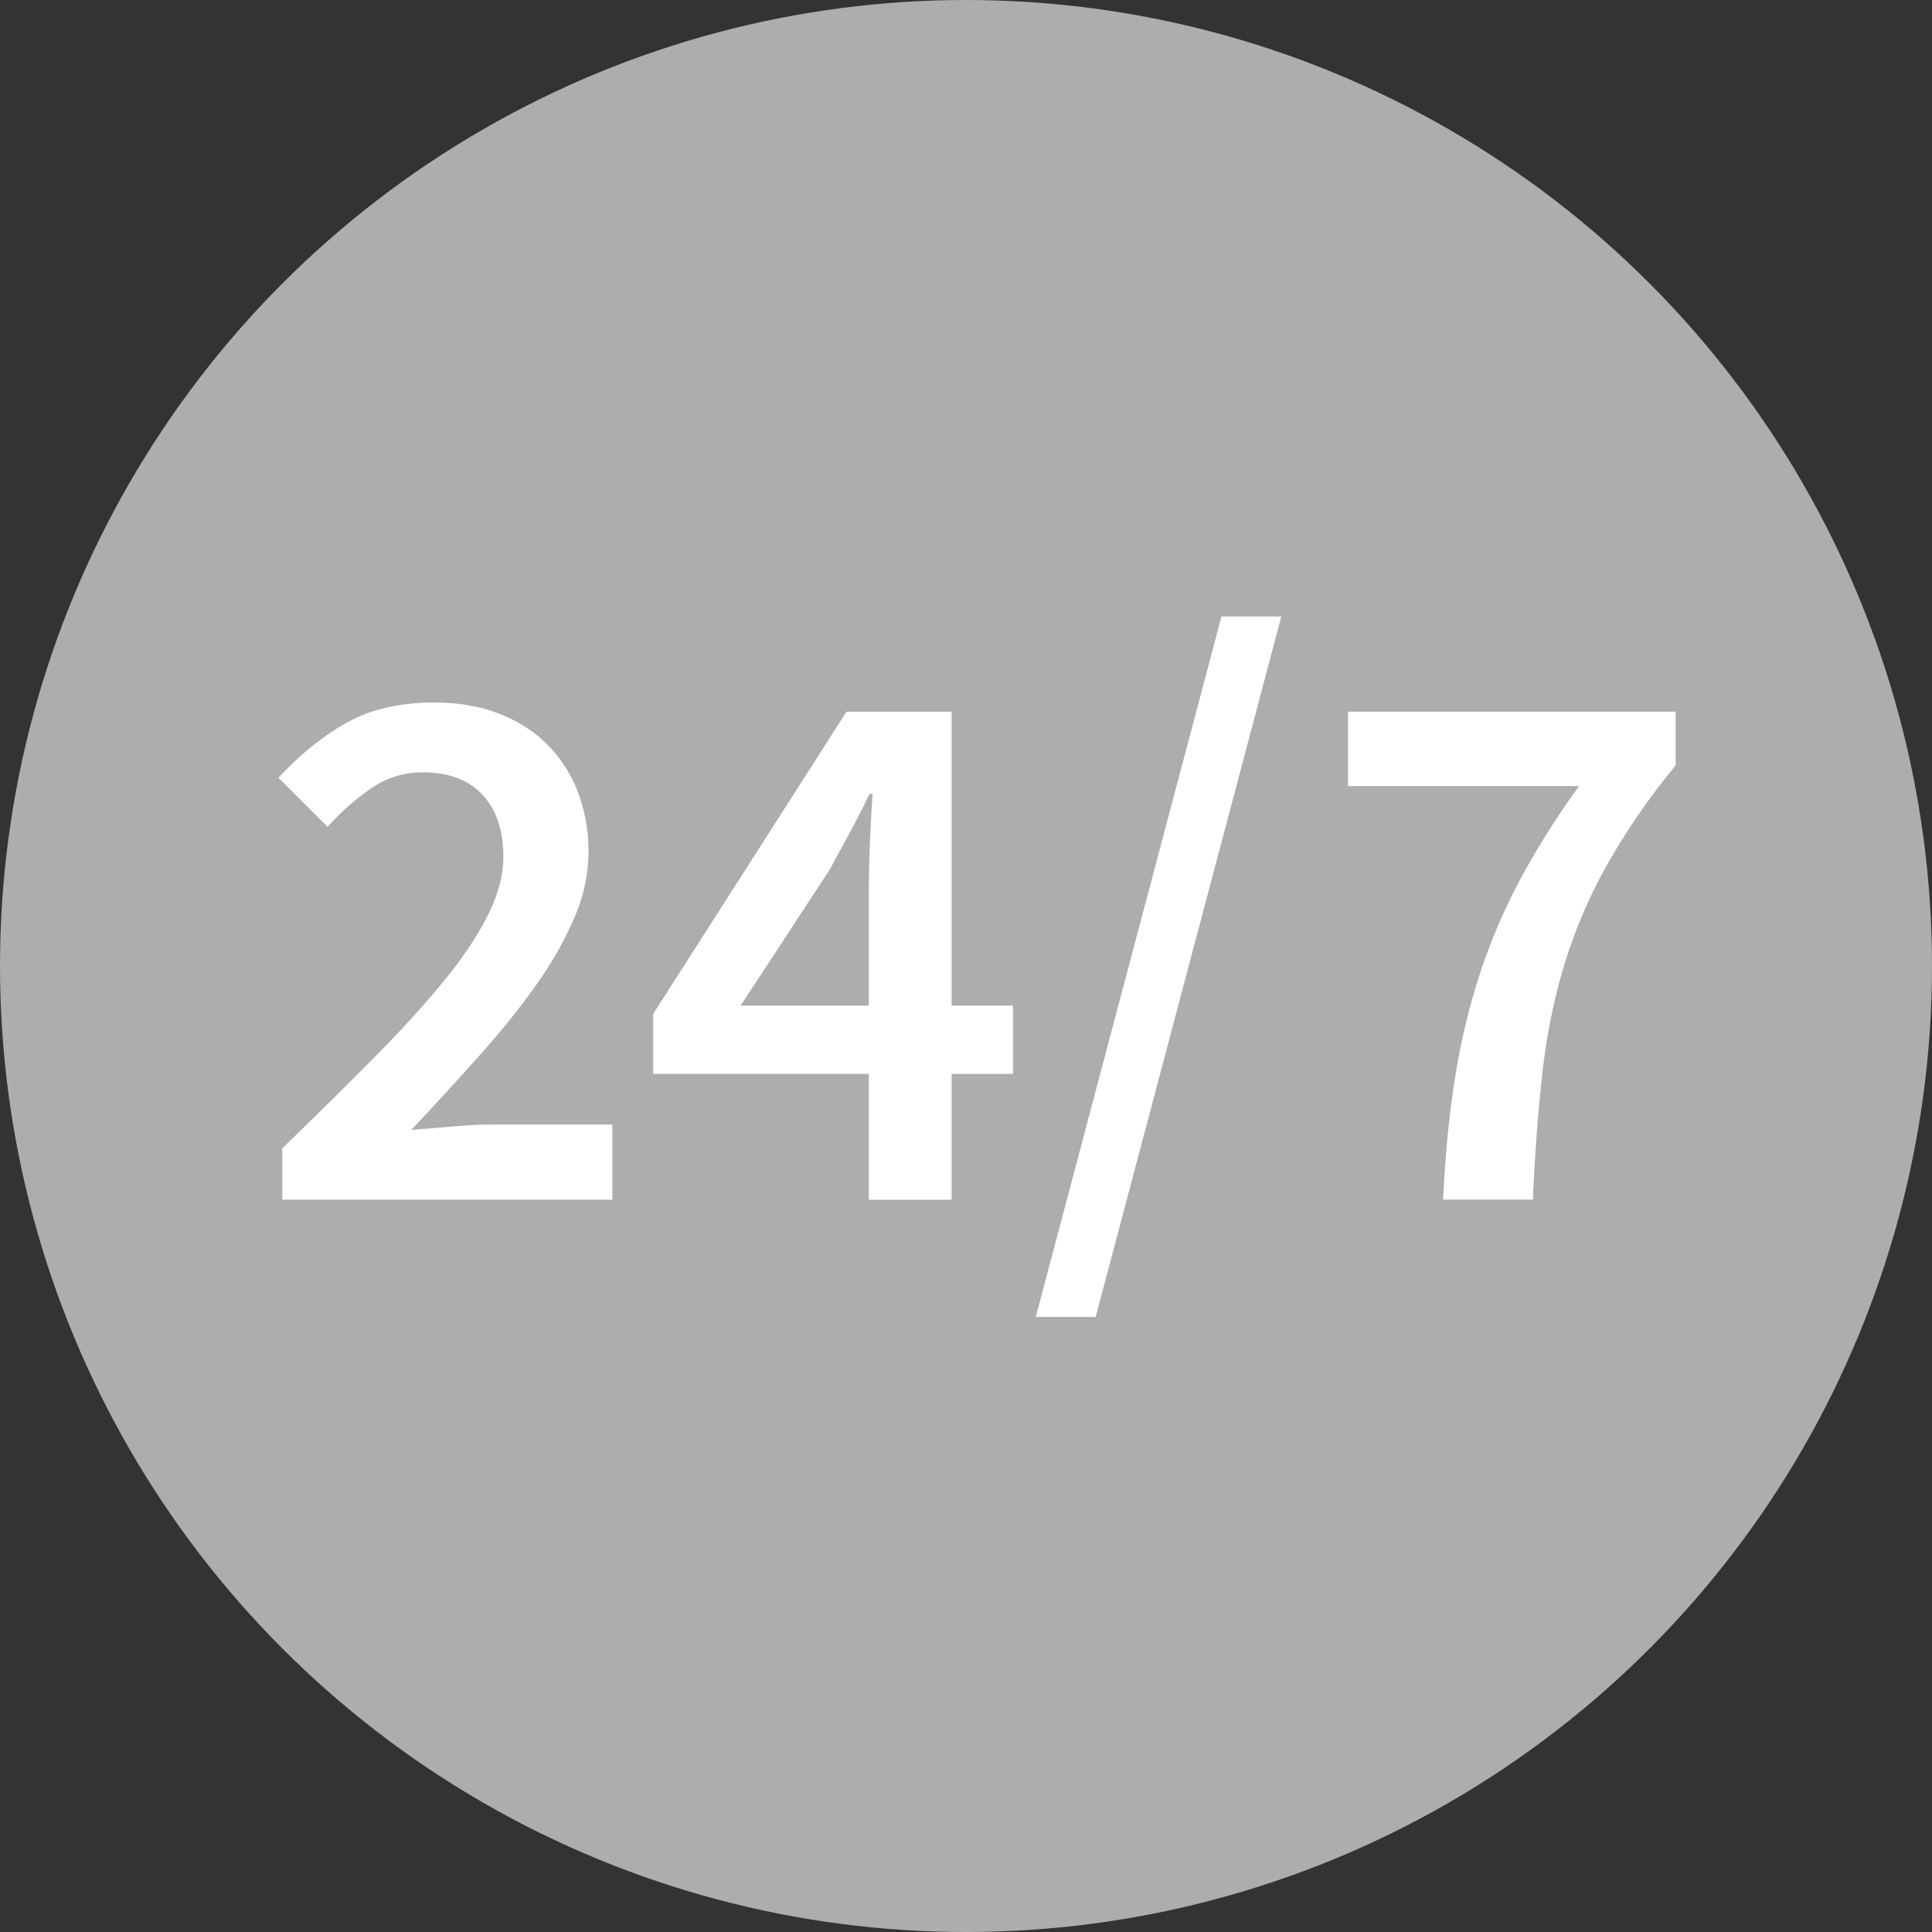 <svg xmlns="http://www.w3.org/2000/svg" id="Ebene_2" viewBox="0 0 34 34"><rect x="0" y="0" width="34" height="34" fill="#333333" stroke="none"/><defs><style>.cls-1{fill:#fff}</style></defs><g id="Ebene_1-2"><circle cx="17" cy="17" r="17" style="fill:#adadad"/><path d="M4.968 20.208c.595-.576 1.133-1.107 1.614-1.593s.892-.937 1.229-1.351c.338-.414.597-.801.776-1.161.181-.36.271-.703.271-1.026 0-.459-.121-.822-.364-1.087s-.595-.398-1.054-.398a1.57 1.57 0 0 0-.911.284 4.321 4.321 0 0 0-.764.675l-.865-.865c.396-.423.804-.75 1.223-.979.418-.229.925-.344 1.519-.344.415 0 .788.063 1.121.189s.617.304.851.533c.234.23.417.506.547.831a2.924 2.924 0 0 1-.054 2.235 6.375 6.375 0 0 1-.675 1.188c-.284.401-.615.812-.993 1.236-.378.423-.778.859-1.201 1.31.225-.018.468-.038.729-.061.262-.022.495-.034.702-.034h2.107v1.323H4.968v-.905ZM15.289 18.898h-3.795v-1.053l3.403-5.32h1.85v5.172h1.08v1.202h-1.08v2.215h-1.458v-2.216Zm0-1.201v-1.945a26.836 26.836 0 0 1 .068-1.782h-.055c-.107.225-.22.446-.337.662l-.365.675-1.566 2.39h2.255ZM25.599 19.013c.099-.634.24-1.24.425-1.816s.421-1.137.709-1.682c.288-.544.64-1.105 1.054-1.681h-4.065v-1.31h5.767v.945a12.32 12.32 0 0 0-1.222 1.775 8.939 8.939 0 0 0-.736 1.729c-.18.59-.309 1.218-.385 1.884a32.32 32.32 0 0 0-.169 2.255h-1.58c.035-.764.102-1.464.202-2.099ZM21.496 10.849h1.053l-3.267 12.327h-1.054l3.268-12.327Z" class="cls-1"/></g></svg>